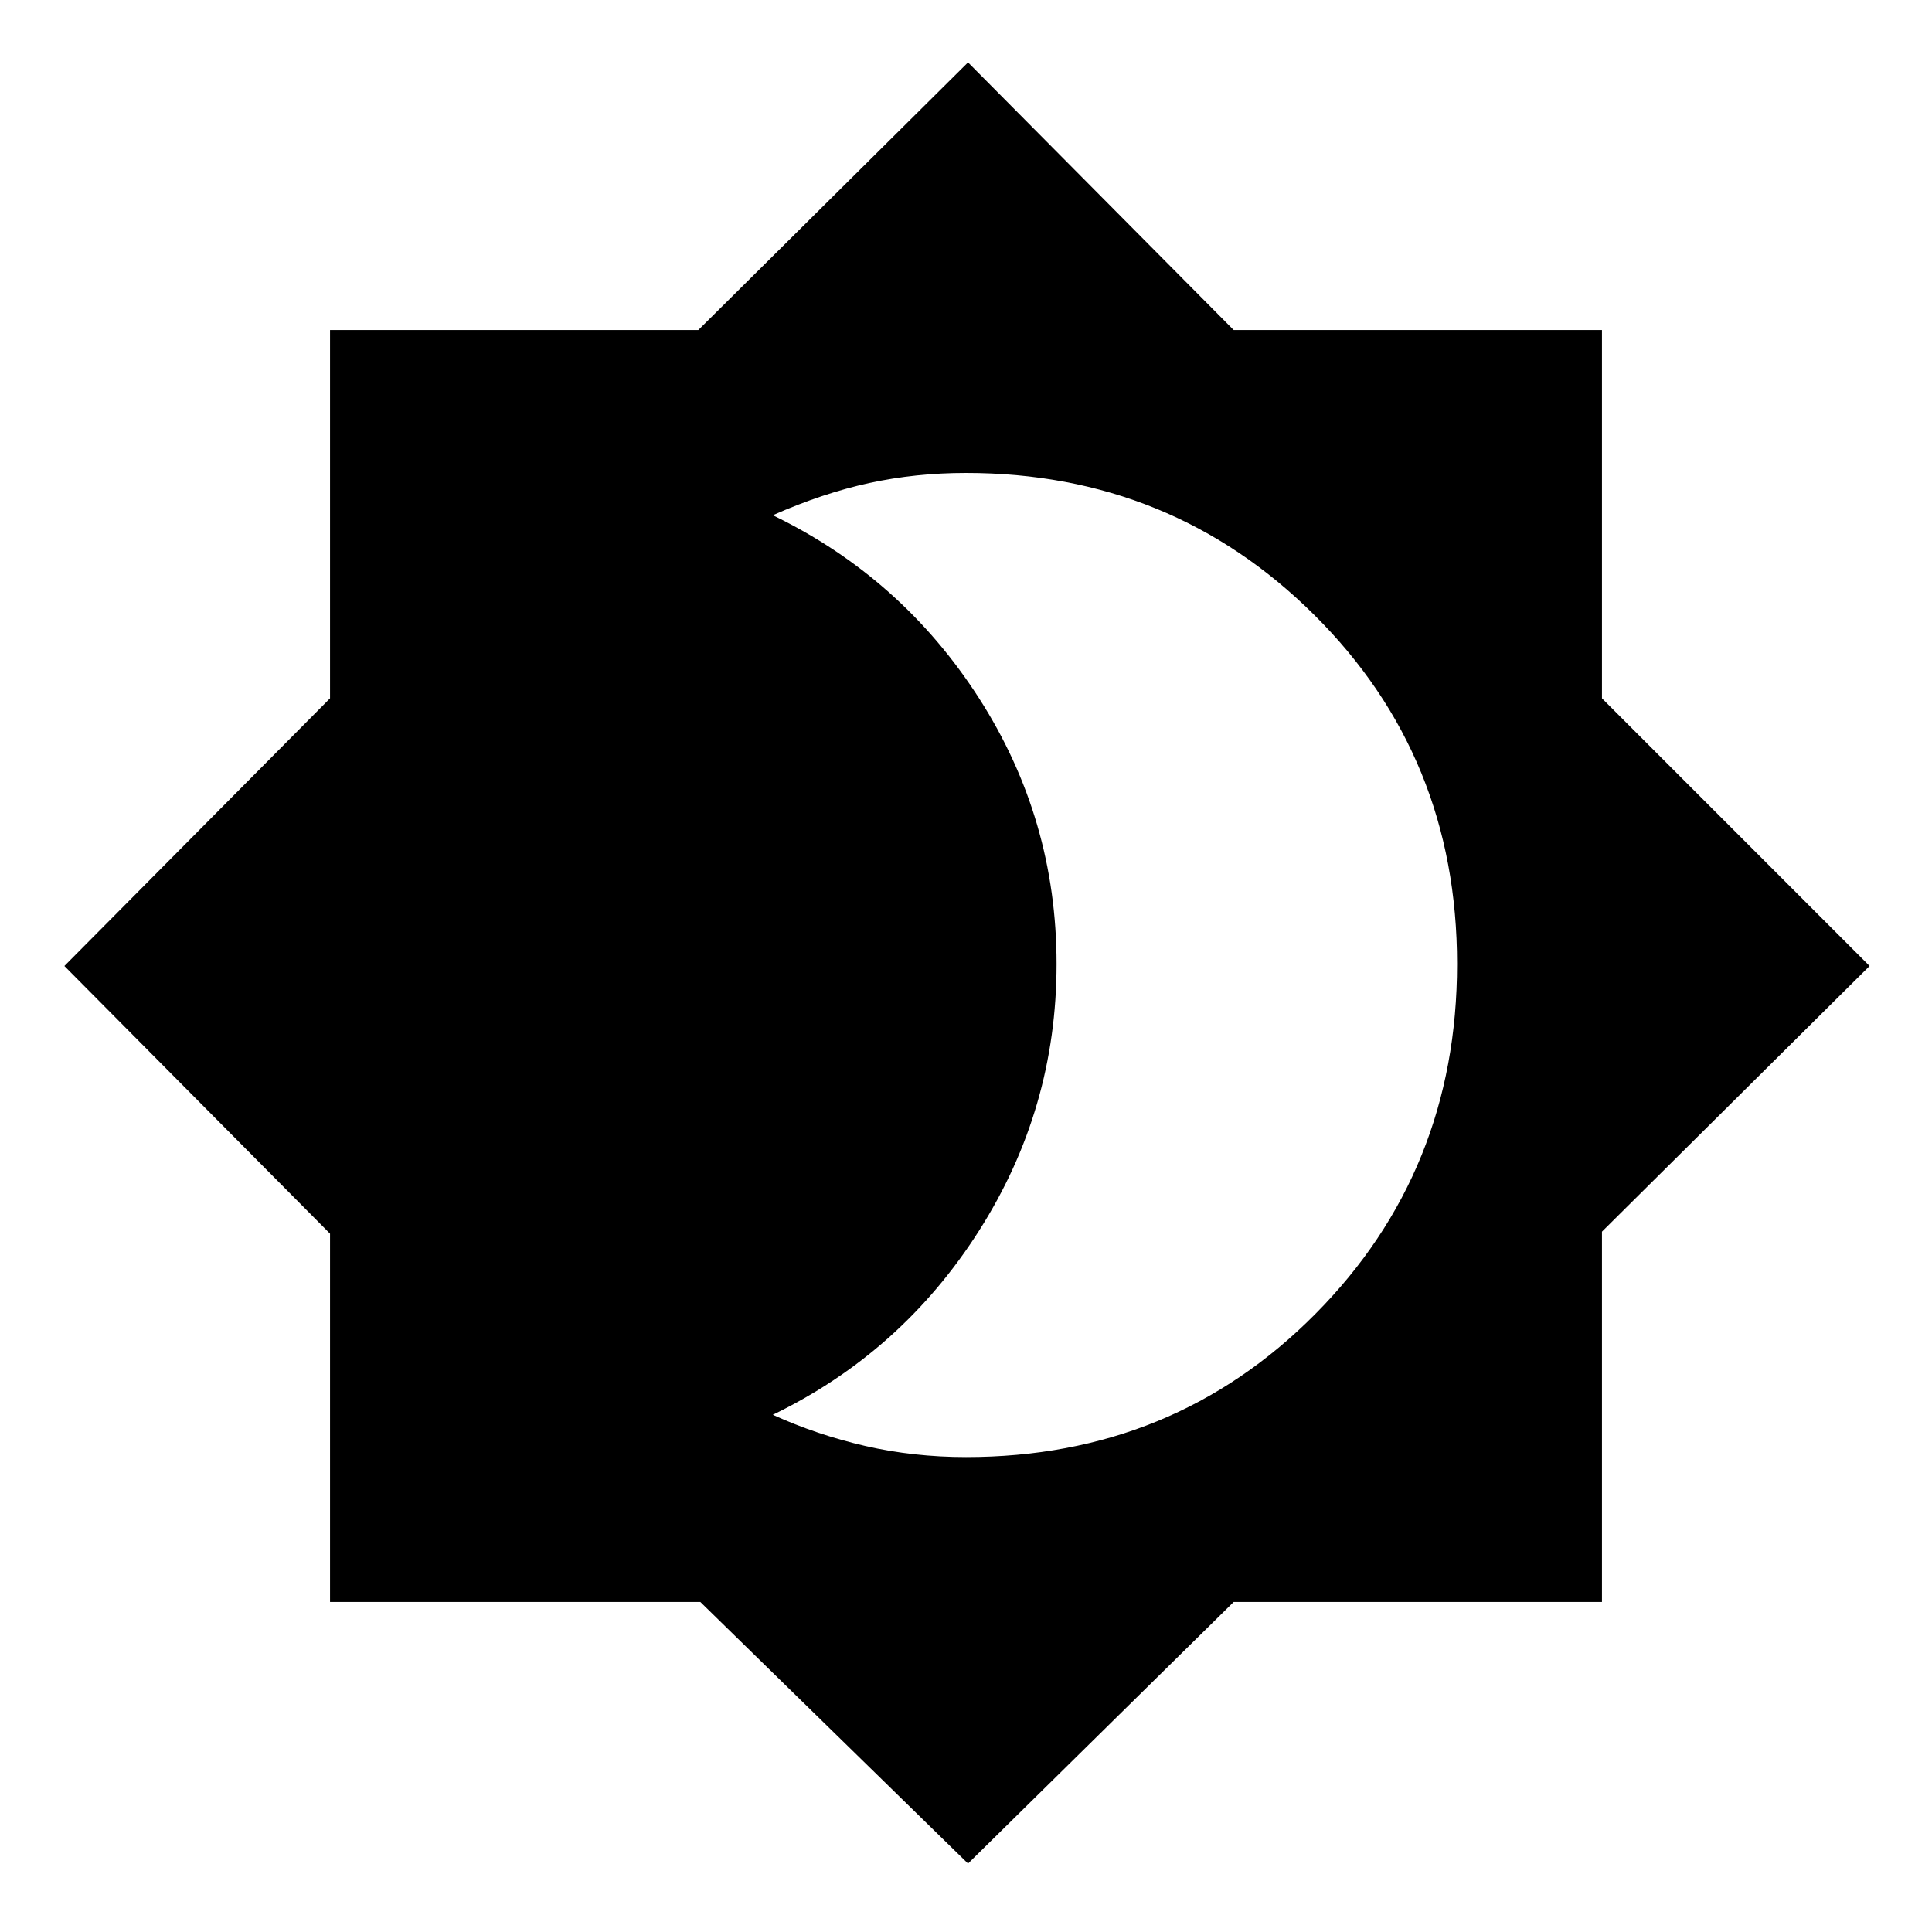 <svg xmlns="http://www.w3.org/2000/svg" height="40" width="40"><path d="M20.042 38.583 14.5 33.167H6.833v-7.625L1.333 20l5.5-5.542V6.833h7.625l5.584-5.541 5.5 5.541h7.625v7.625L38.708 20l-5.541 5.5v7.667h-7.625ZM20 30.167q4.292 0 7.229-2.959 2.938-2.958 2.938-7.25 0-4.291-2.959-7.229Q24.25 9.792 20 9.792q-1.042 0-2 .208t-2 .667q2.667 1.291 4.271 3.791t1.604 5.5q0 3-1.604 5.521T16 29.292q.917.416 1.917.646 1 .229 2.083.229Z"/></svg>